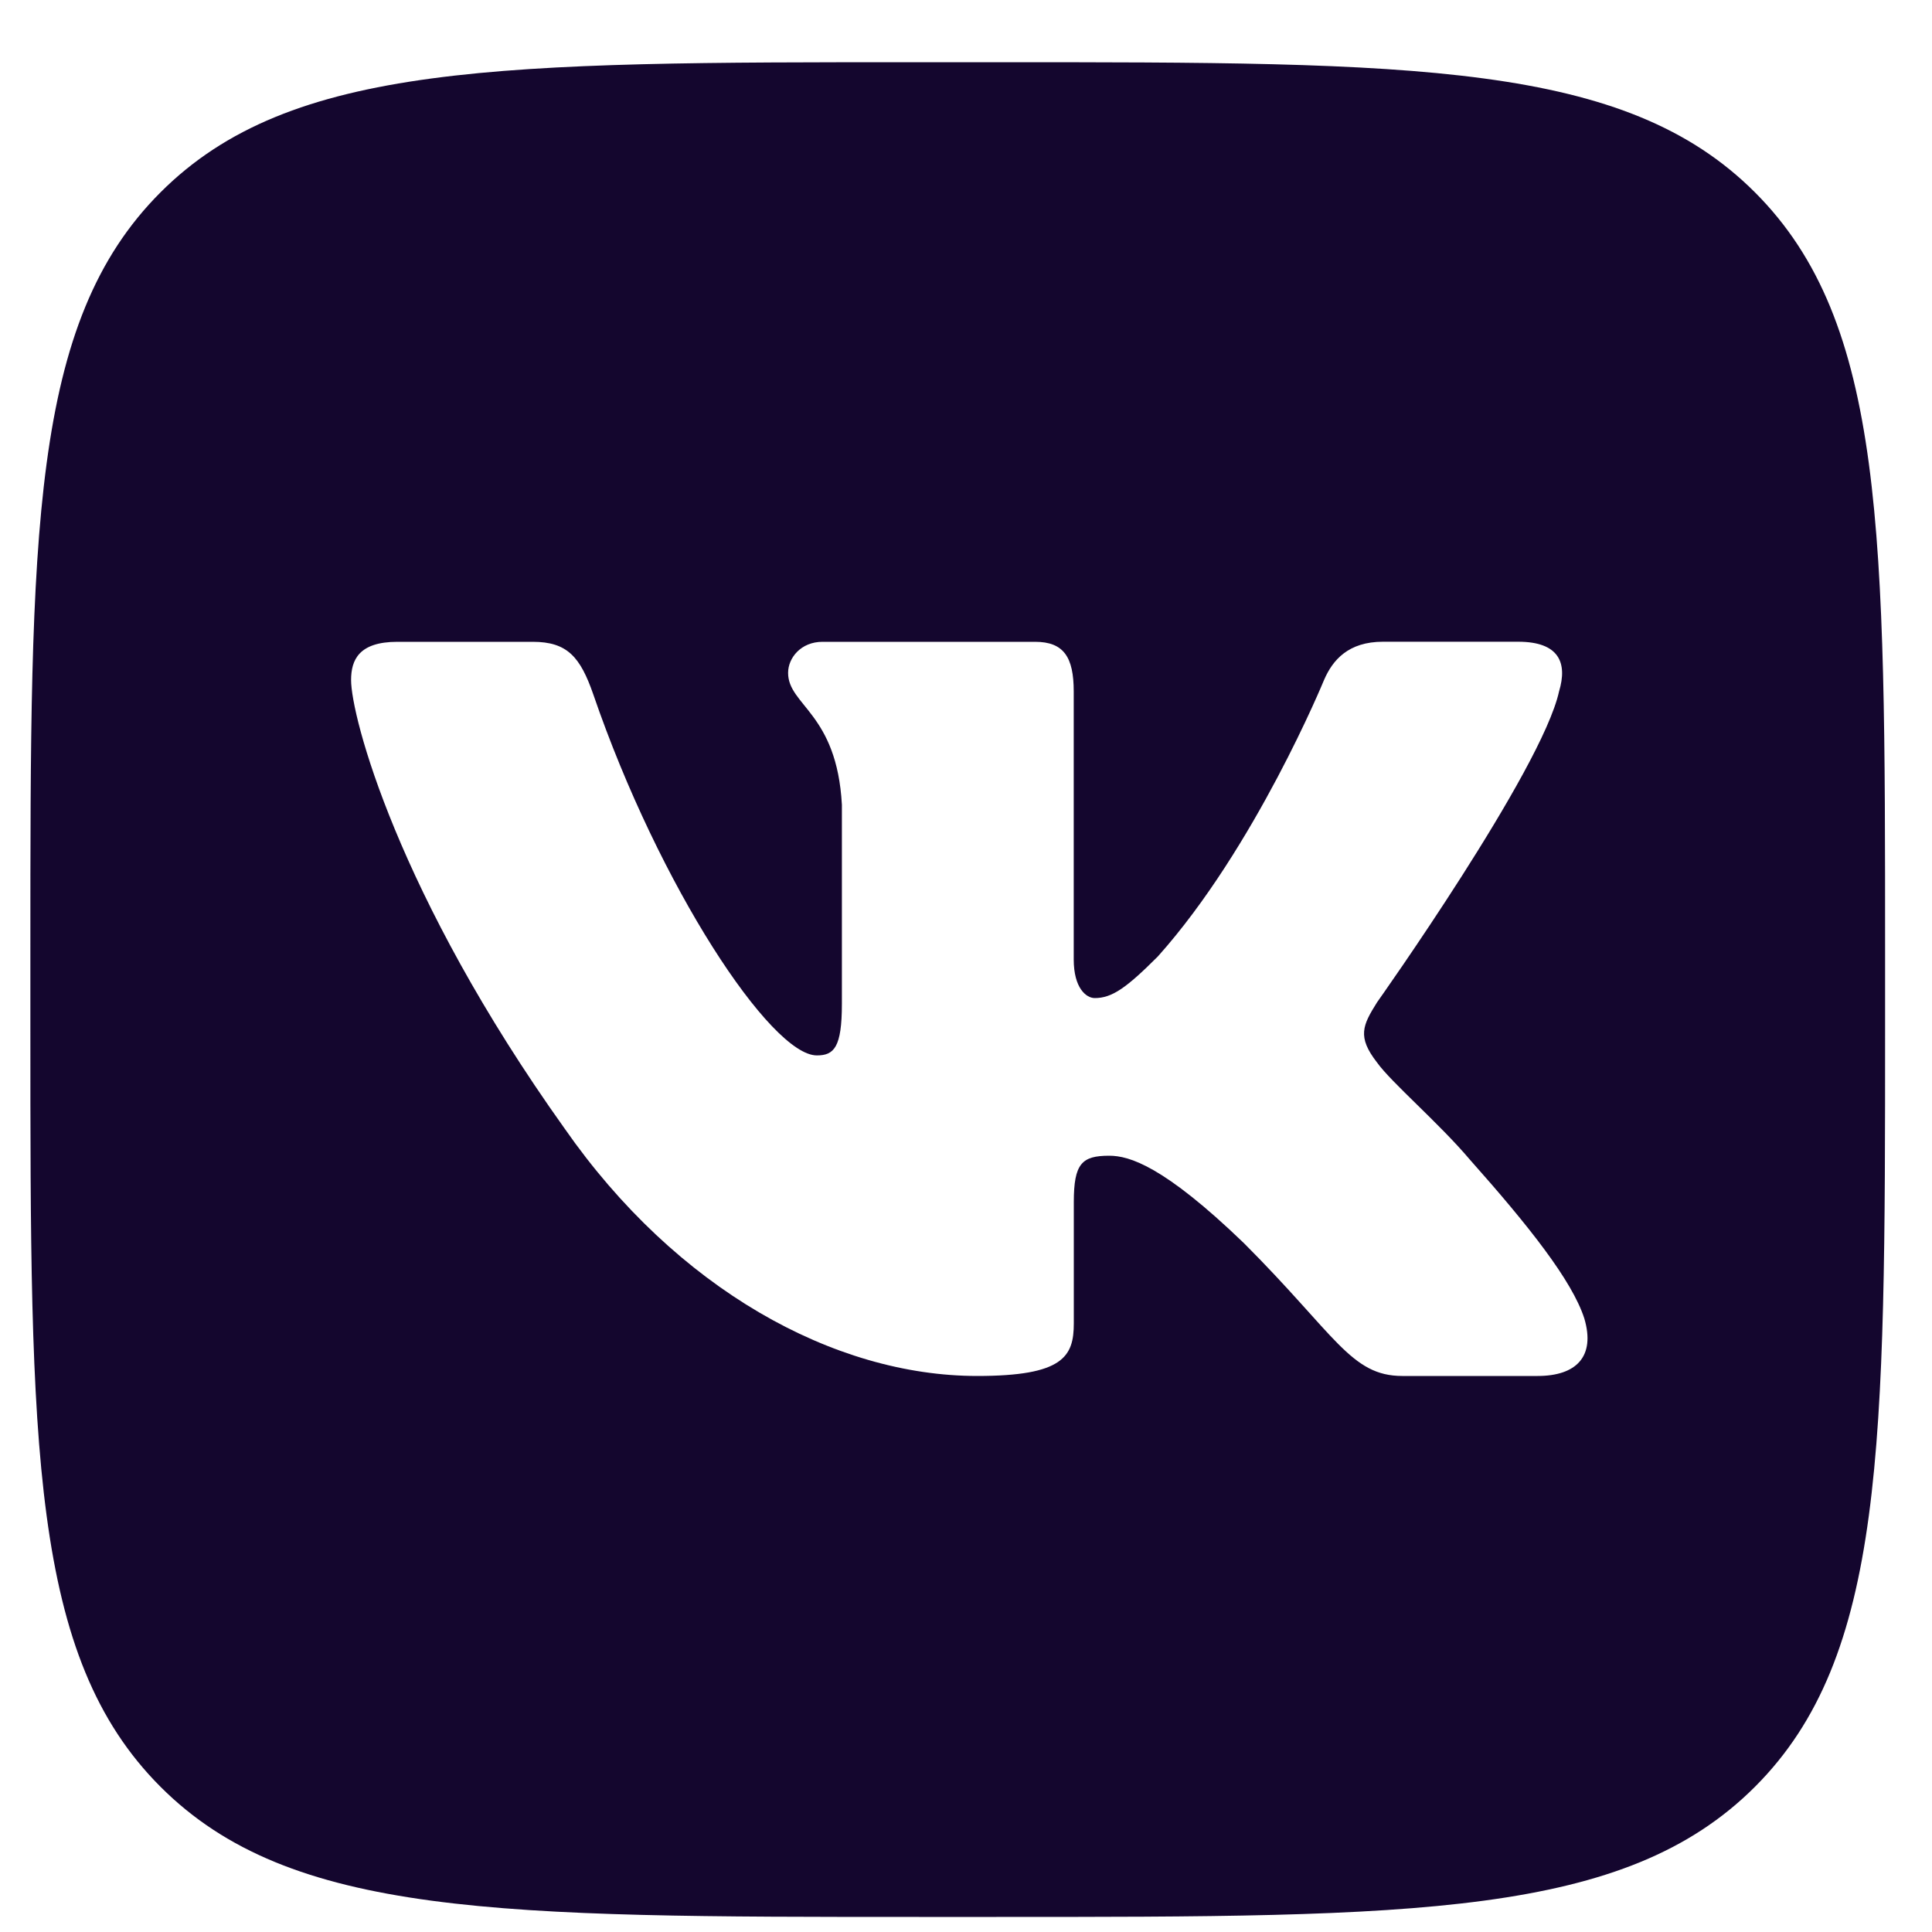 <svg width="25" height="25" viewBox="0 0 25 25" fill="none" xmlns="http://www.w3.org/2000/svg">
<g clip-path="url(#clip0_103_13863)">
<path d="M22.709 2.489C21.025 0.805 18.314 0.805 12.893 0.805H11.893C6.472 0.805 3.761 0.805 2.077 2.489C0.393 4.173 0.393 6.884 0.393 12.305V13.305C0.393 18.726 0.393 21.436 2.077 23.121C3.761 24.806 6.472 24.805 11.893 24.805H12.893C18.314 24.805 21.024 24.805 22.709 23.121C24.393 21.437 24.393 18.726 24.393 13.305V12.305C24.393 6.884 24.393 4.173 22.709 2.489ZM19.896 17.805H18.146C17.479 17.805 17.283 17.273 16.096 16.086C15.057 15.085 14.612 14.955 14.353 14.955C14 14.955 13.895 15.055 13.895 15.555V17.124C13.895 17.554 13.758 17.805 12.645 17.805C10.791 17.805 8.753 16.679 7.306 14.603C5.136 11.562 4.543 9.263 4.543 8.8C4.543 8.54 4.643 8.305 5.143 8.305H6.894C7.341 8.305 7.509 8.501 7.677 8.985C8.533 11.478 9.977 13.657 10.57 13.657C10.792 13.657 10.894 13.554 10.894 12.99V10.413C10.829 9.227 10.198 9.129 10.198 8.707C10.198 8.512 10.365 8.305 10.643 8.305H13.394C13.765 8.305 13.894 8.503 13.894 8.948V12.415C13.894 12.785 14.055 12.915 14.166 12.915C14.389 12.915 14.574 12.785 14.982 12.377C16.243 10.968 17.133 8.799 17.133 8.799C17.245 8.539 17.449 8.304 17.895 8.304H19.645C20.174 8.304 20.286 8.576 20.174 8.947C19.951 9.967 17.819 12.97 17.819 12.97C17.633 13.267 17.559 13.415 17.819 13.749C18.005 14.009 18.616 14.528 19.024 15.01C19.776 15.856 20.343 16.569 20.501 17.061C20.647 17.555 20.396 17.805 19.896 17.805Z" fill="#14062E"/>
</g>
<defs>
<clipPath id="clip0_103_13863">
<rect width="24" height="24" fill="white" transform="translate(0.393 0.805)"/>
</clipPath>
</defs>
</svg>
